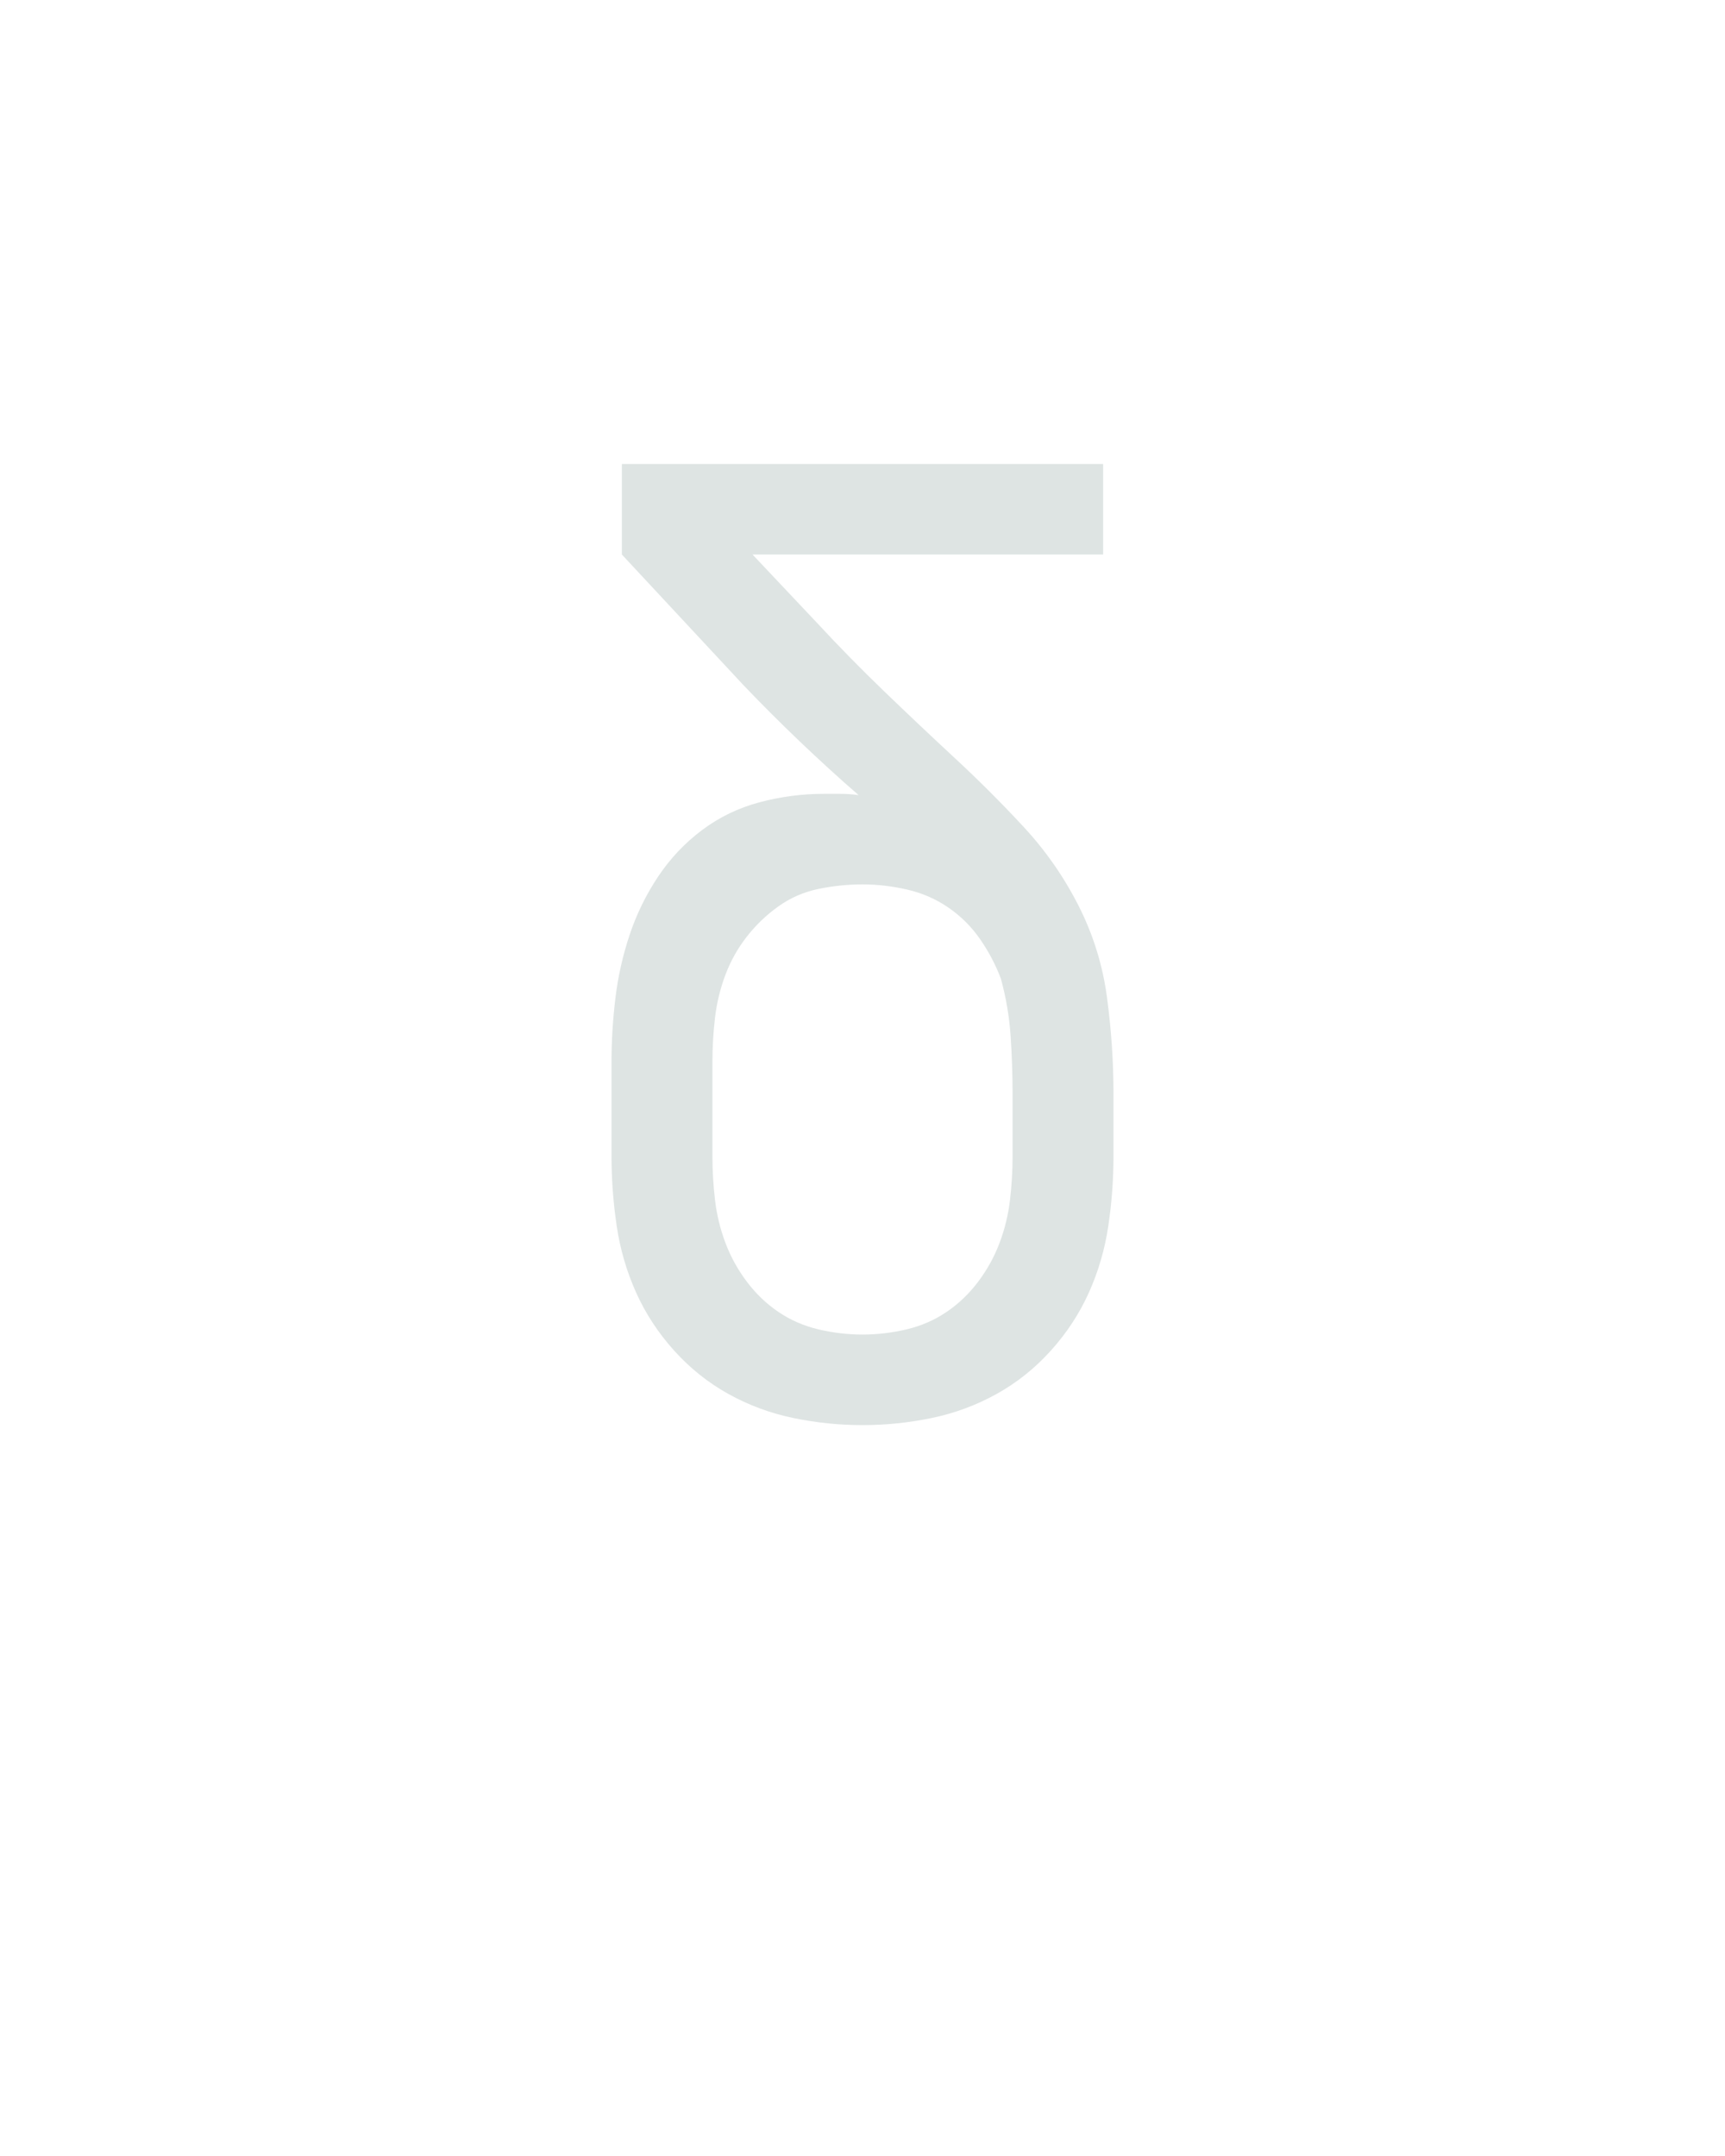 <?xml version="1.0" encoding="UTF-8" standalone="no"?>
<svg height="160" viewBox="0 0 128 160" width="128" xmlns="http://www.w3.org/2000/svg">
<defs>
<path d="M 250 8 Q 223 8 196.5 2.5 Q 170 -3 146.5 -16 Q 123 -29 104.5 -49.5 Q 86 -70 75 -94.5 Q 64 -119 60 -146 Q 56 -173 56 -200 L 56 -273 Q 56 -297 59 -322 Q 62 -347 70 -371 Q 78 -395 92 -416 Q 106 -437 126 -452 Q 146 -467 170.5 -473.5 Q 195 -480 220 -480 Q 226 -480 233 -480 Q 240 -480 247 -479 Q 224 -499 201.5 -520.5 Q 179 -542 158 -564 L 64 -665 L 64 -735 L 436 -735 L 436 -665 L 165 -665 L 215 -612 Q 240 -585 267 -559 Q 294 -533 321.5 -507.5 Q 349 -482 374.5 -454.5 Q 400 -427 417 -393.5 Q 434 -360 439 -322.5 Q 444 -285 444 -248 L 444 -200 Q 444 -173 440 -146 Q 436 -119 425 -94.5 Q 414 -70 395.5 -49.5 Q 377 -29 353.5 -16 Q 330 -3 303.5 2.5 Q 277 8 250 8 Z M 250 -62 Q 267 -62 284 -66 Q 301 -70 315 -79.5 Q 329 -89 339.5 -103 Q 350 -117 356 -133 Q 362 -149 364 -166 Q 366 -183 366 -200 L 366 -248 Q 366 -270 364.5 -292.5 Q 363 -315 357 -337 Q 351 -353 341 -367.5 Q 331 -382 316.5 -392 Q 302 -402 284.5 -406 Q 267 -410 250 -410 Q 233 -410 216 -406.5 Q 199 -403 185 -393 Q 171 -383 160.5 -369.5 Q 150 -356 144 -340 Q 138 -324 136 -307 Q 134 -290 134 -273 L 134 -200 Q 134 -183 136 -166 Q 138 -149 144 -133 Q 150 -117 160.5 -103 Q 171 -89 185 -79.5 Q 199 -70 216 -66 Q 233 -62 250 -62 Z " id="path1"/>
</defs>
<g>
<g data-source-text="δ" fill="#dee4e3" transform="translate(40 104.992) rotate(0) scale(0.096)">
<use href="#path1" transform="translate(0 0)"/>
</g>
</g>
</svg>